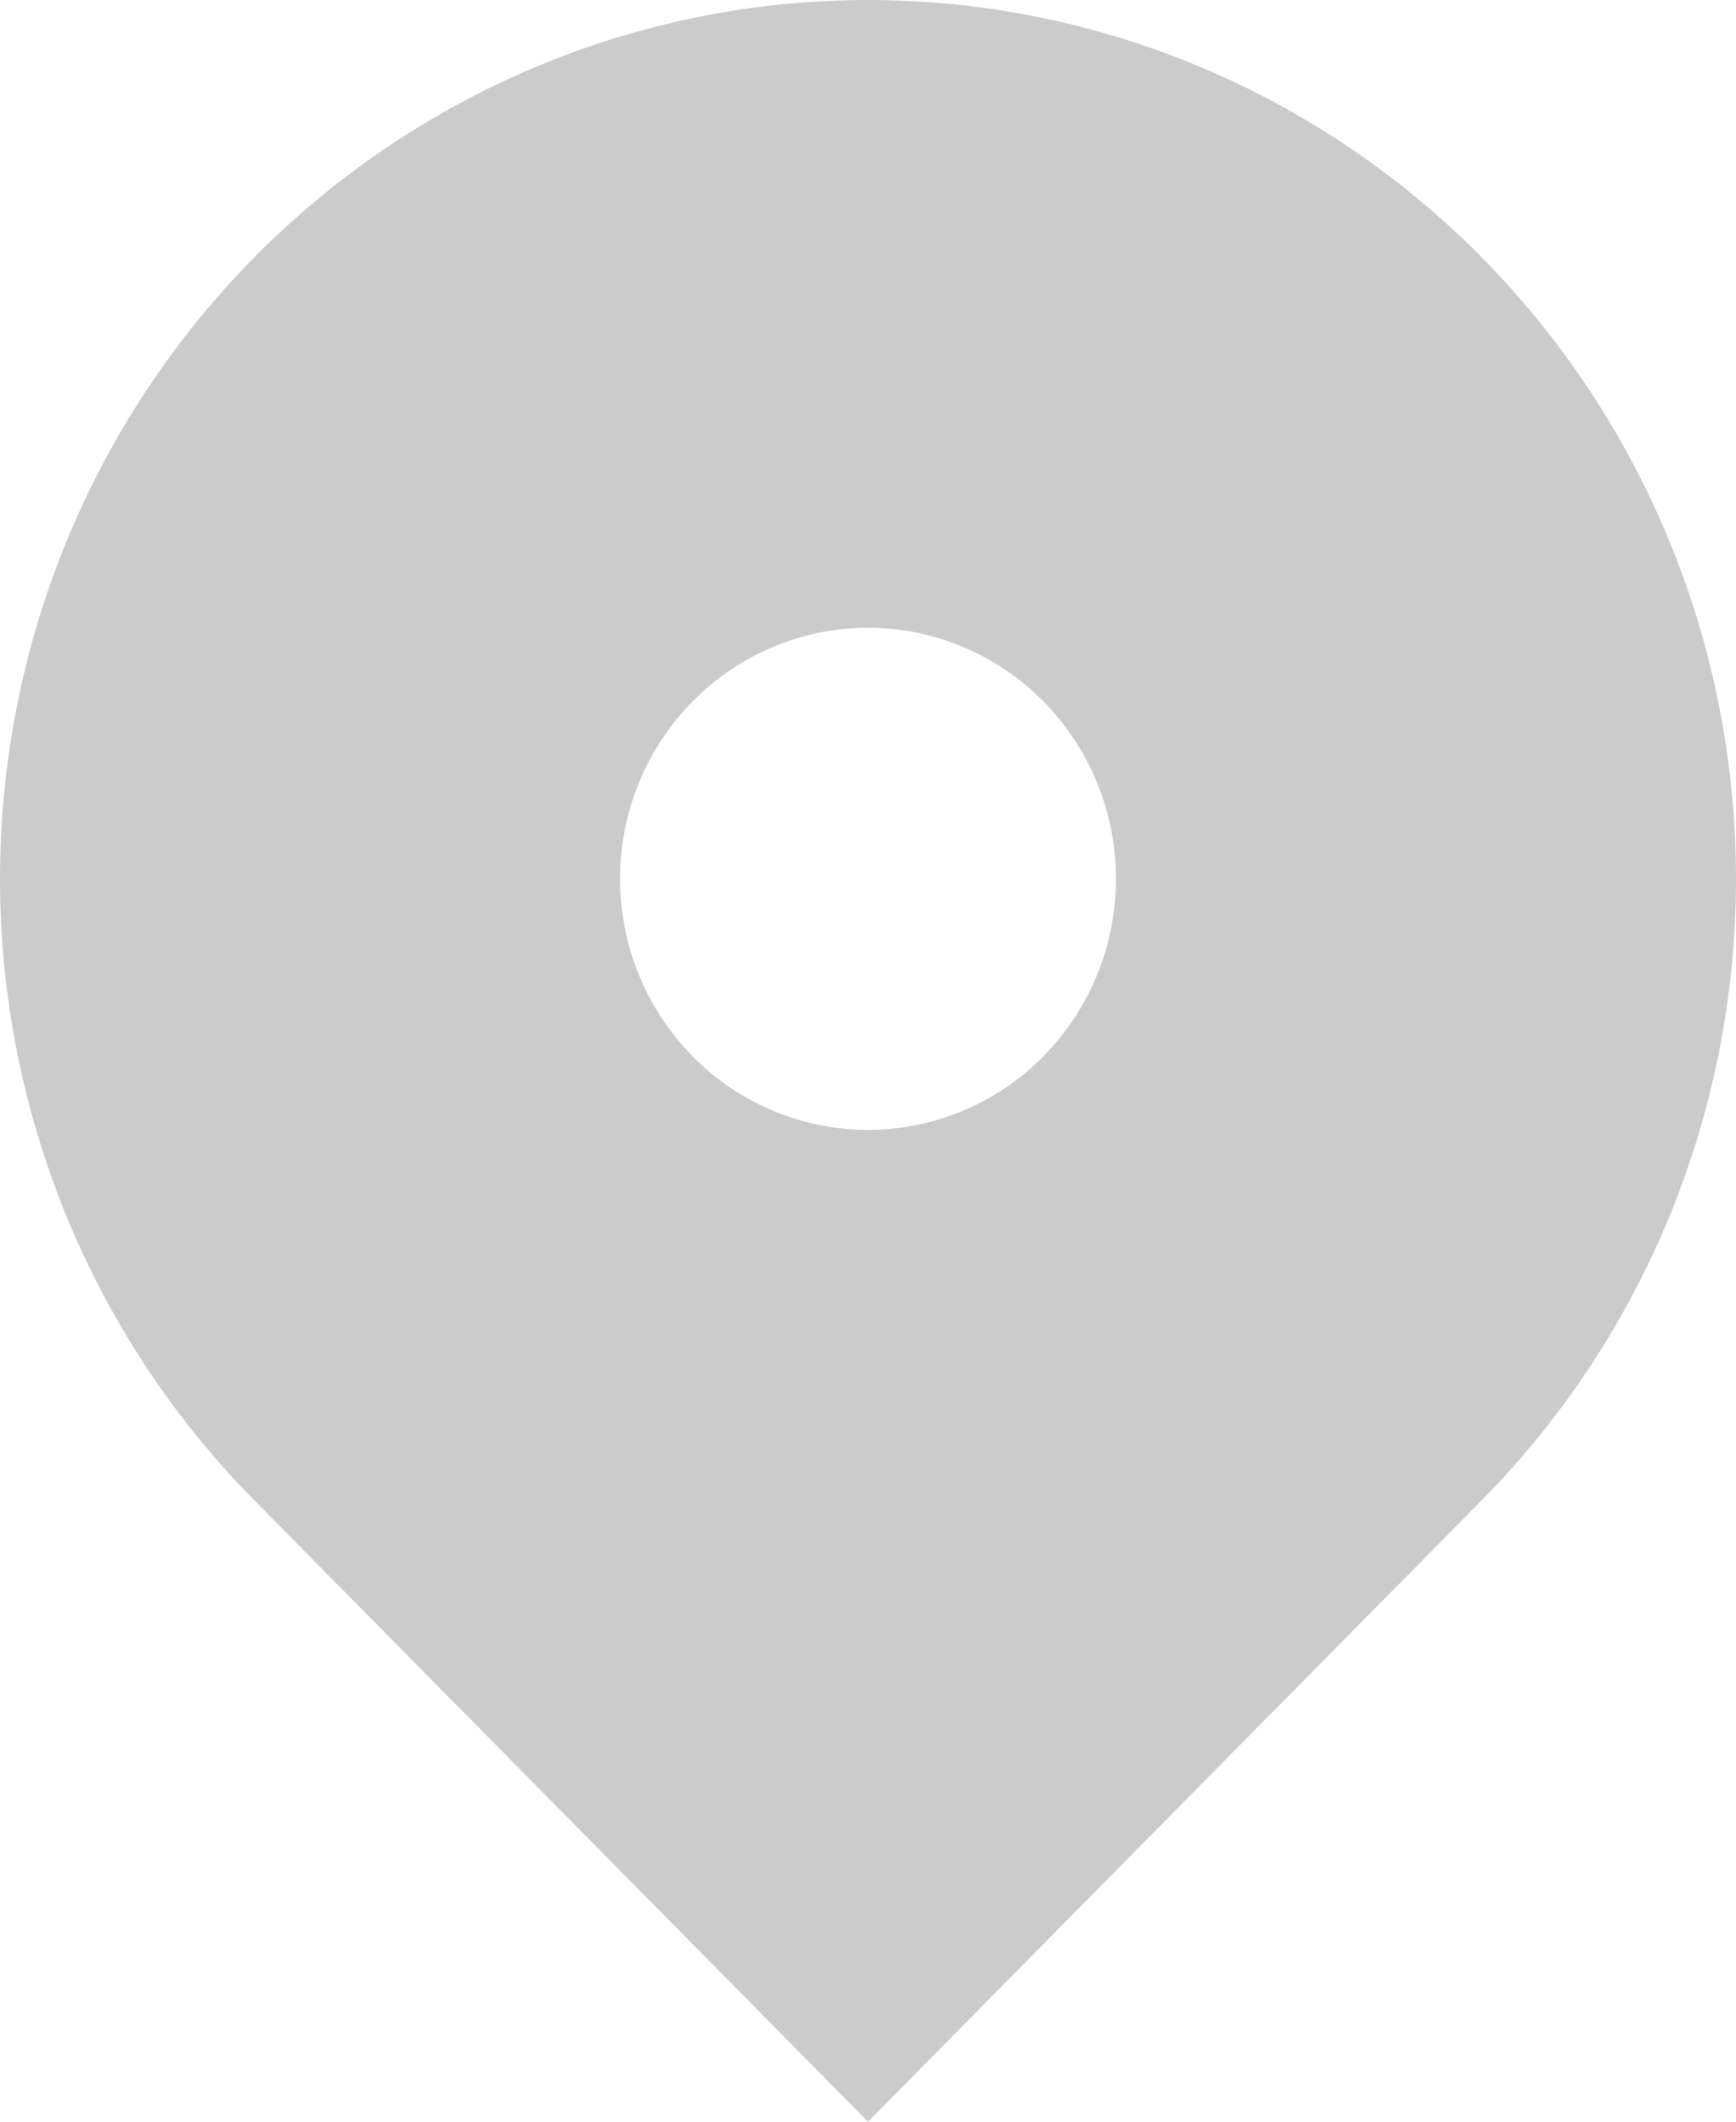 <svg width="18" height="22" viewBox="0 0 18 22" fill="none" xmlns="http://www.w3.org/2000/svg">
<path fill-rule="evenodd" clip-rule="evenodd" d="M2.636 2.669C4.324 0.96 6.613 0 9 0C11.387 0 13.676 0.96 15.364 2.669C17.052 4.378 18 6.696 18 9.113C18 11.53 17.052 13.847 15.364 15.556L9 22L2.636 15.556C1.8 14.71 1.137 13.706 0.685 12.6C0.233 11.494 0 10.309 0 9.113C0 7.916 0.233 6.731 0.685 5.625C1.137 4.52 1.8 3.515 2.636 2.669ZM9 11.716C9.682 11.716 10.336 11.442 10.818 10.954C11.3 10.465 11.571 9.803 11.571 9.113C11.571 8.422 11.3 7.76 10.818 7.272C10.336 6.784 9.682 6.509 9 6.509C8.318 6.509 7.664 6.784 7.182 7.272C6.7 7.76 6.429 8.422 6.429 9.113C6.429 9.803 6.7 10.465 7.182 10.954C7.664 11.442 8.318 11.716 9 11.716Z" fill="#CBCBCB"/>
</svg>
